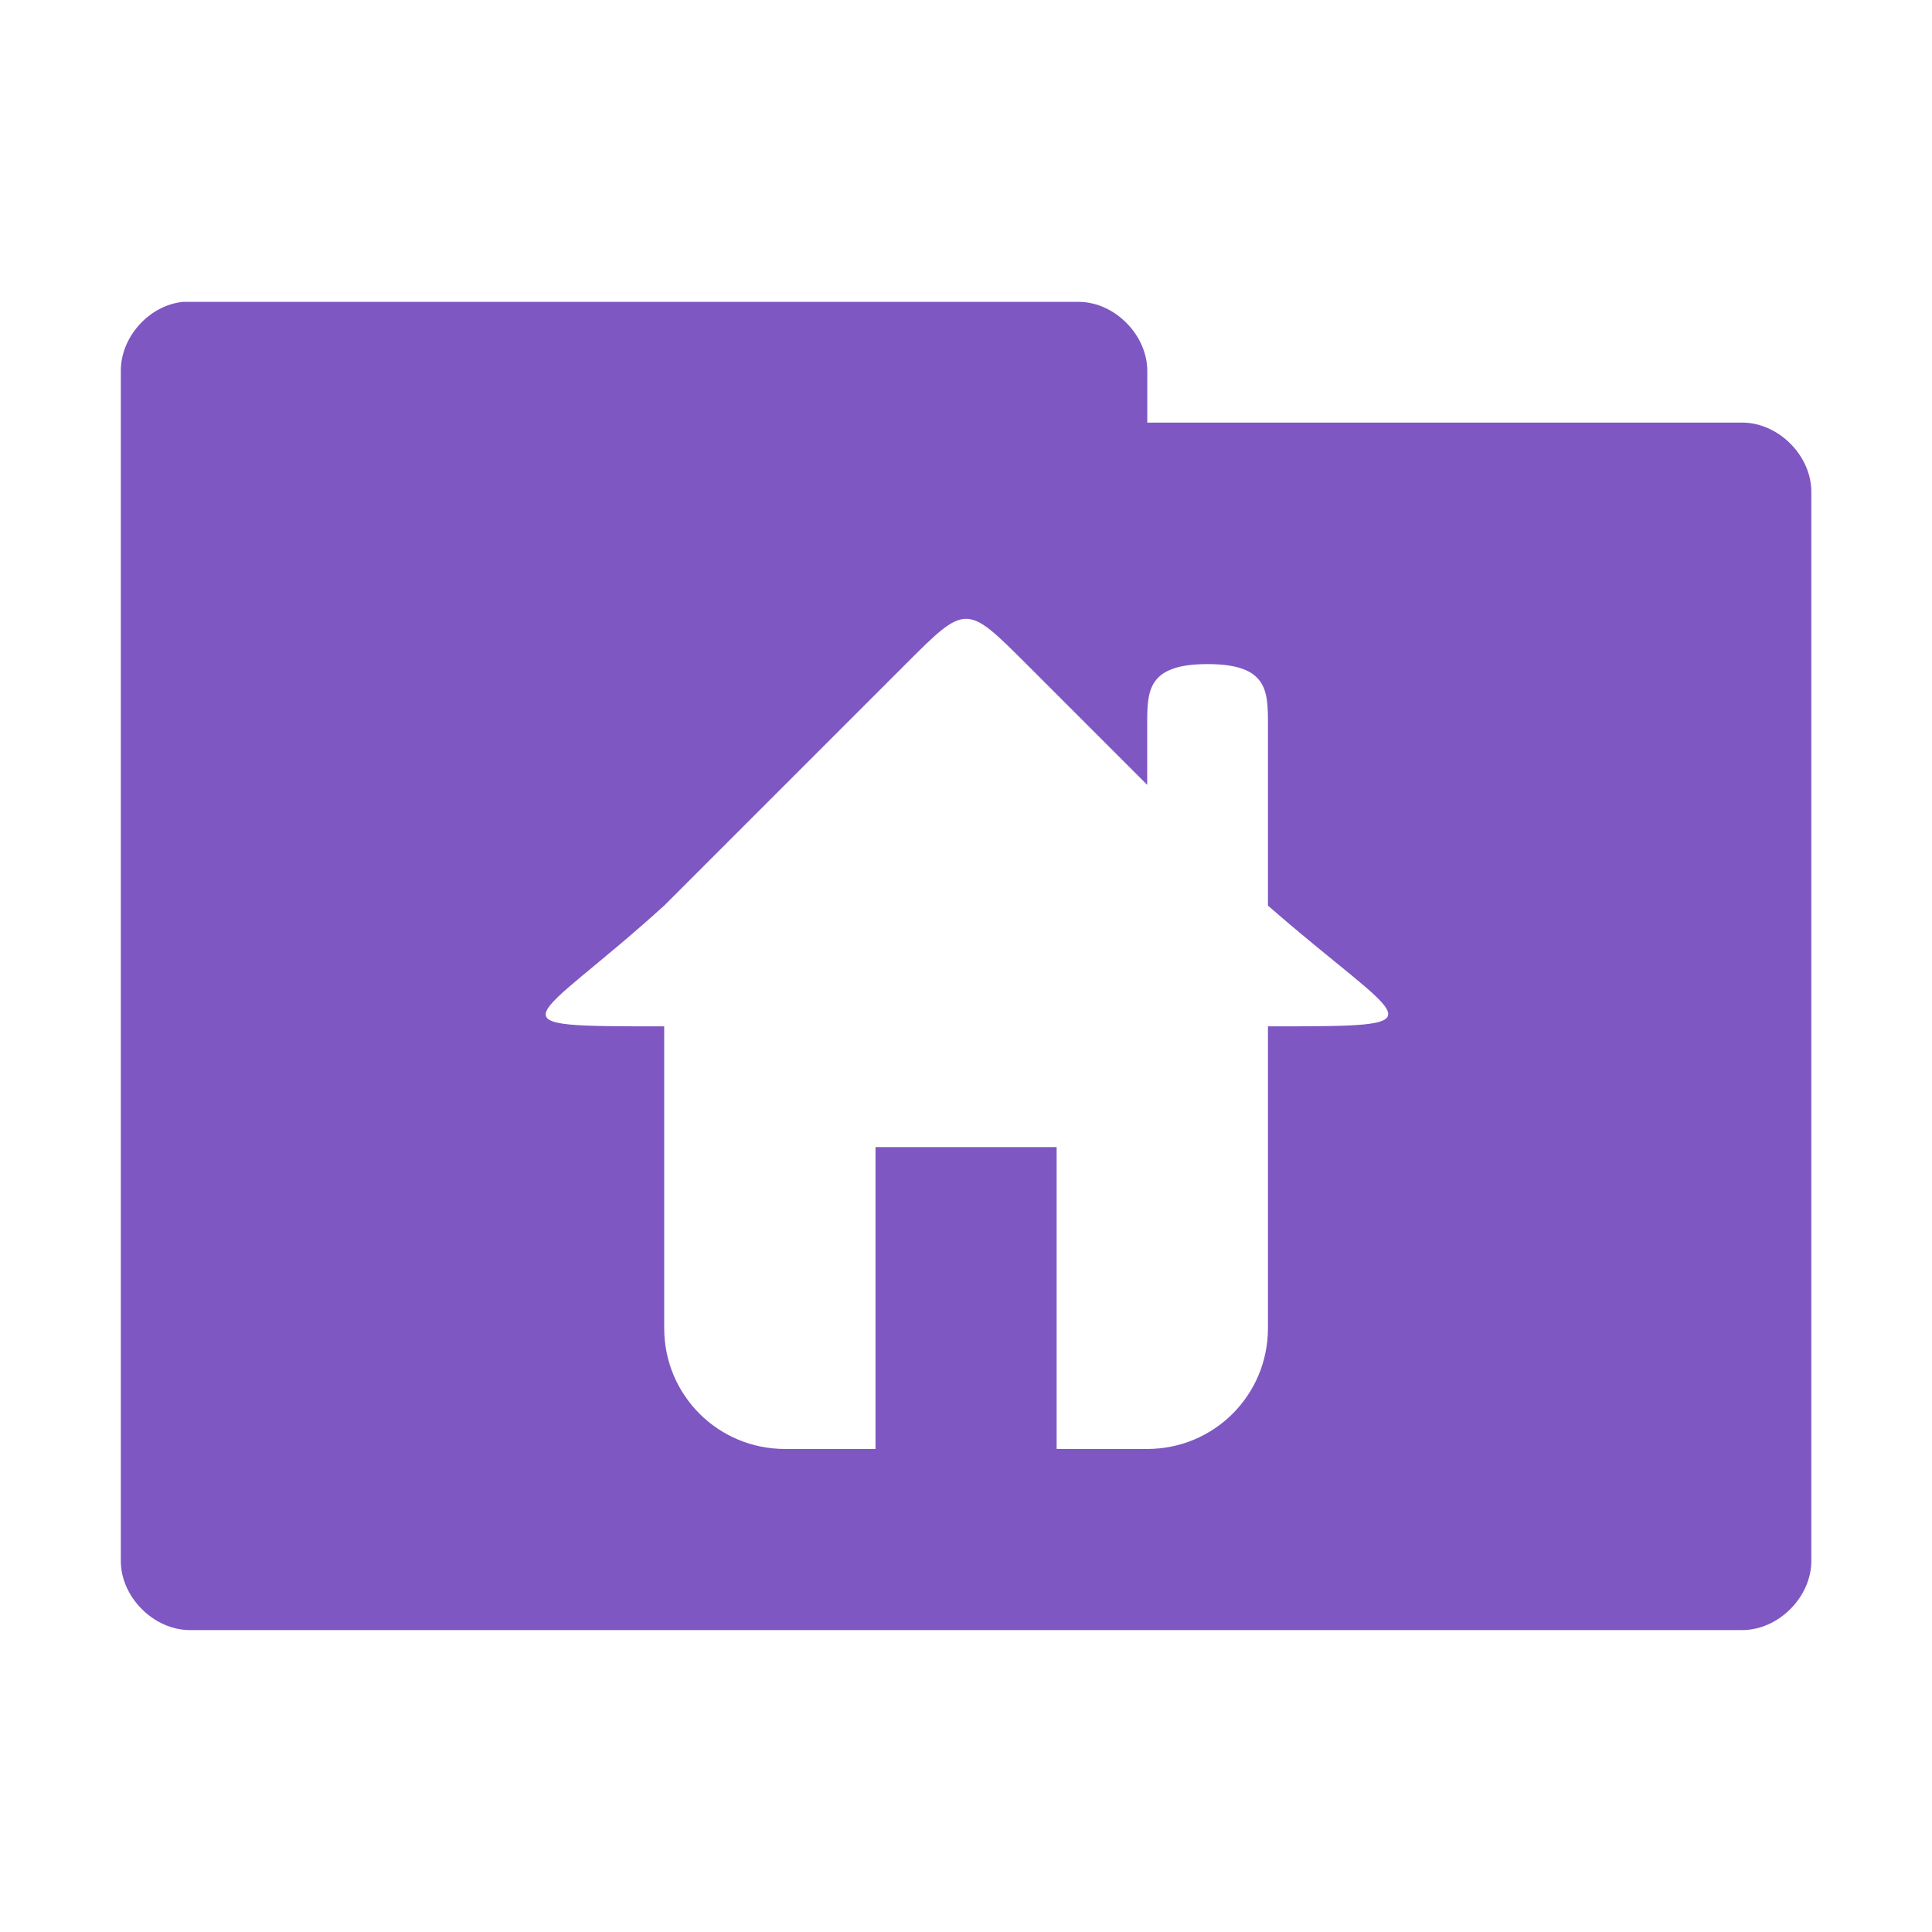 <svg xmlns="http://www.w3.org/2000/svg" viewBox="0 0 128 128">
 <g transform="translate(0,-924.362)">
  <path d="m 12.13 944.36 c -2.259 0.222 -4.162 2.356 -4.125 4.625 l 0 78.75 c -0.028 2.429 2.196 4.653 4.625 4.625 l 102.75 0 c 2.429 0.028 4.653 -2.196 4.625 -4.625 l 0 -70.75 c 0.028 -2.429 -2.196 -4.653 -4.625 -4.625 l -39.37 0 0 -3.375 c 0.028 -2.388 -2.113 -4.587 -4.5 -4.625 l -58.875 0 c -0.166 0 -0.333 0 -0.5 0 z m 51.875 21 c 1 0 2 1 4 3 l 8 8 0 -4 c 0 -2.216 0 -4 4 -4 4 0 4 1.784 4 4 l 0 12 c 9.153 8 12 8 0 8 l 0 20 c 0 4.432 -3.568 8 -8 8 l -6 0 0 -20 -12 0 0 20 -6 0 c -4.432 0 -8 -3.568 -8 -8 l 0 -20 c -12 0 -8.814 0 0 -8 l 16 -16 c 2 -2 3 -3 4 -3 z" style="visibility:visible;fill:#7e57c2;fill-opacity:1;stroke:none;display:inline;color:#000;fill-rule:nonzero"/>
 </g>
</svg>
